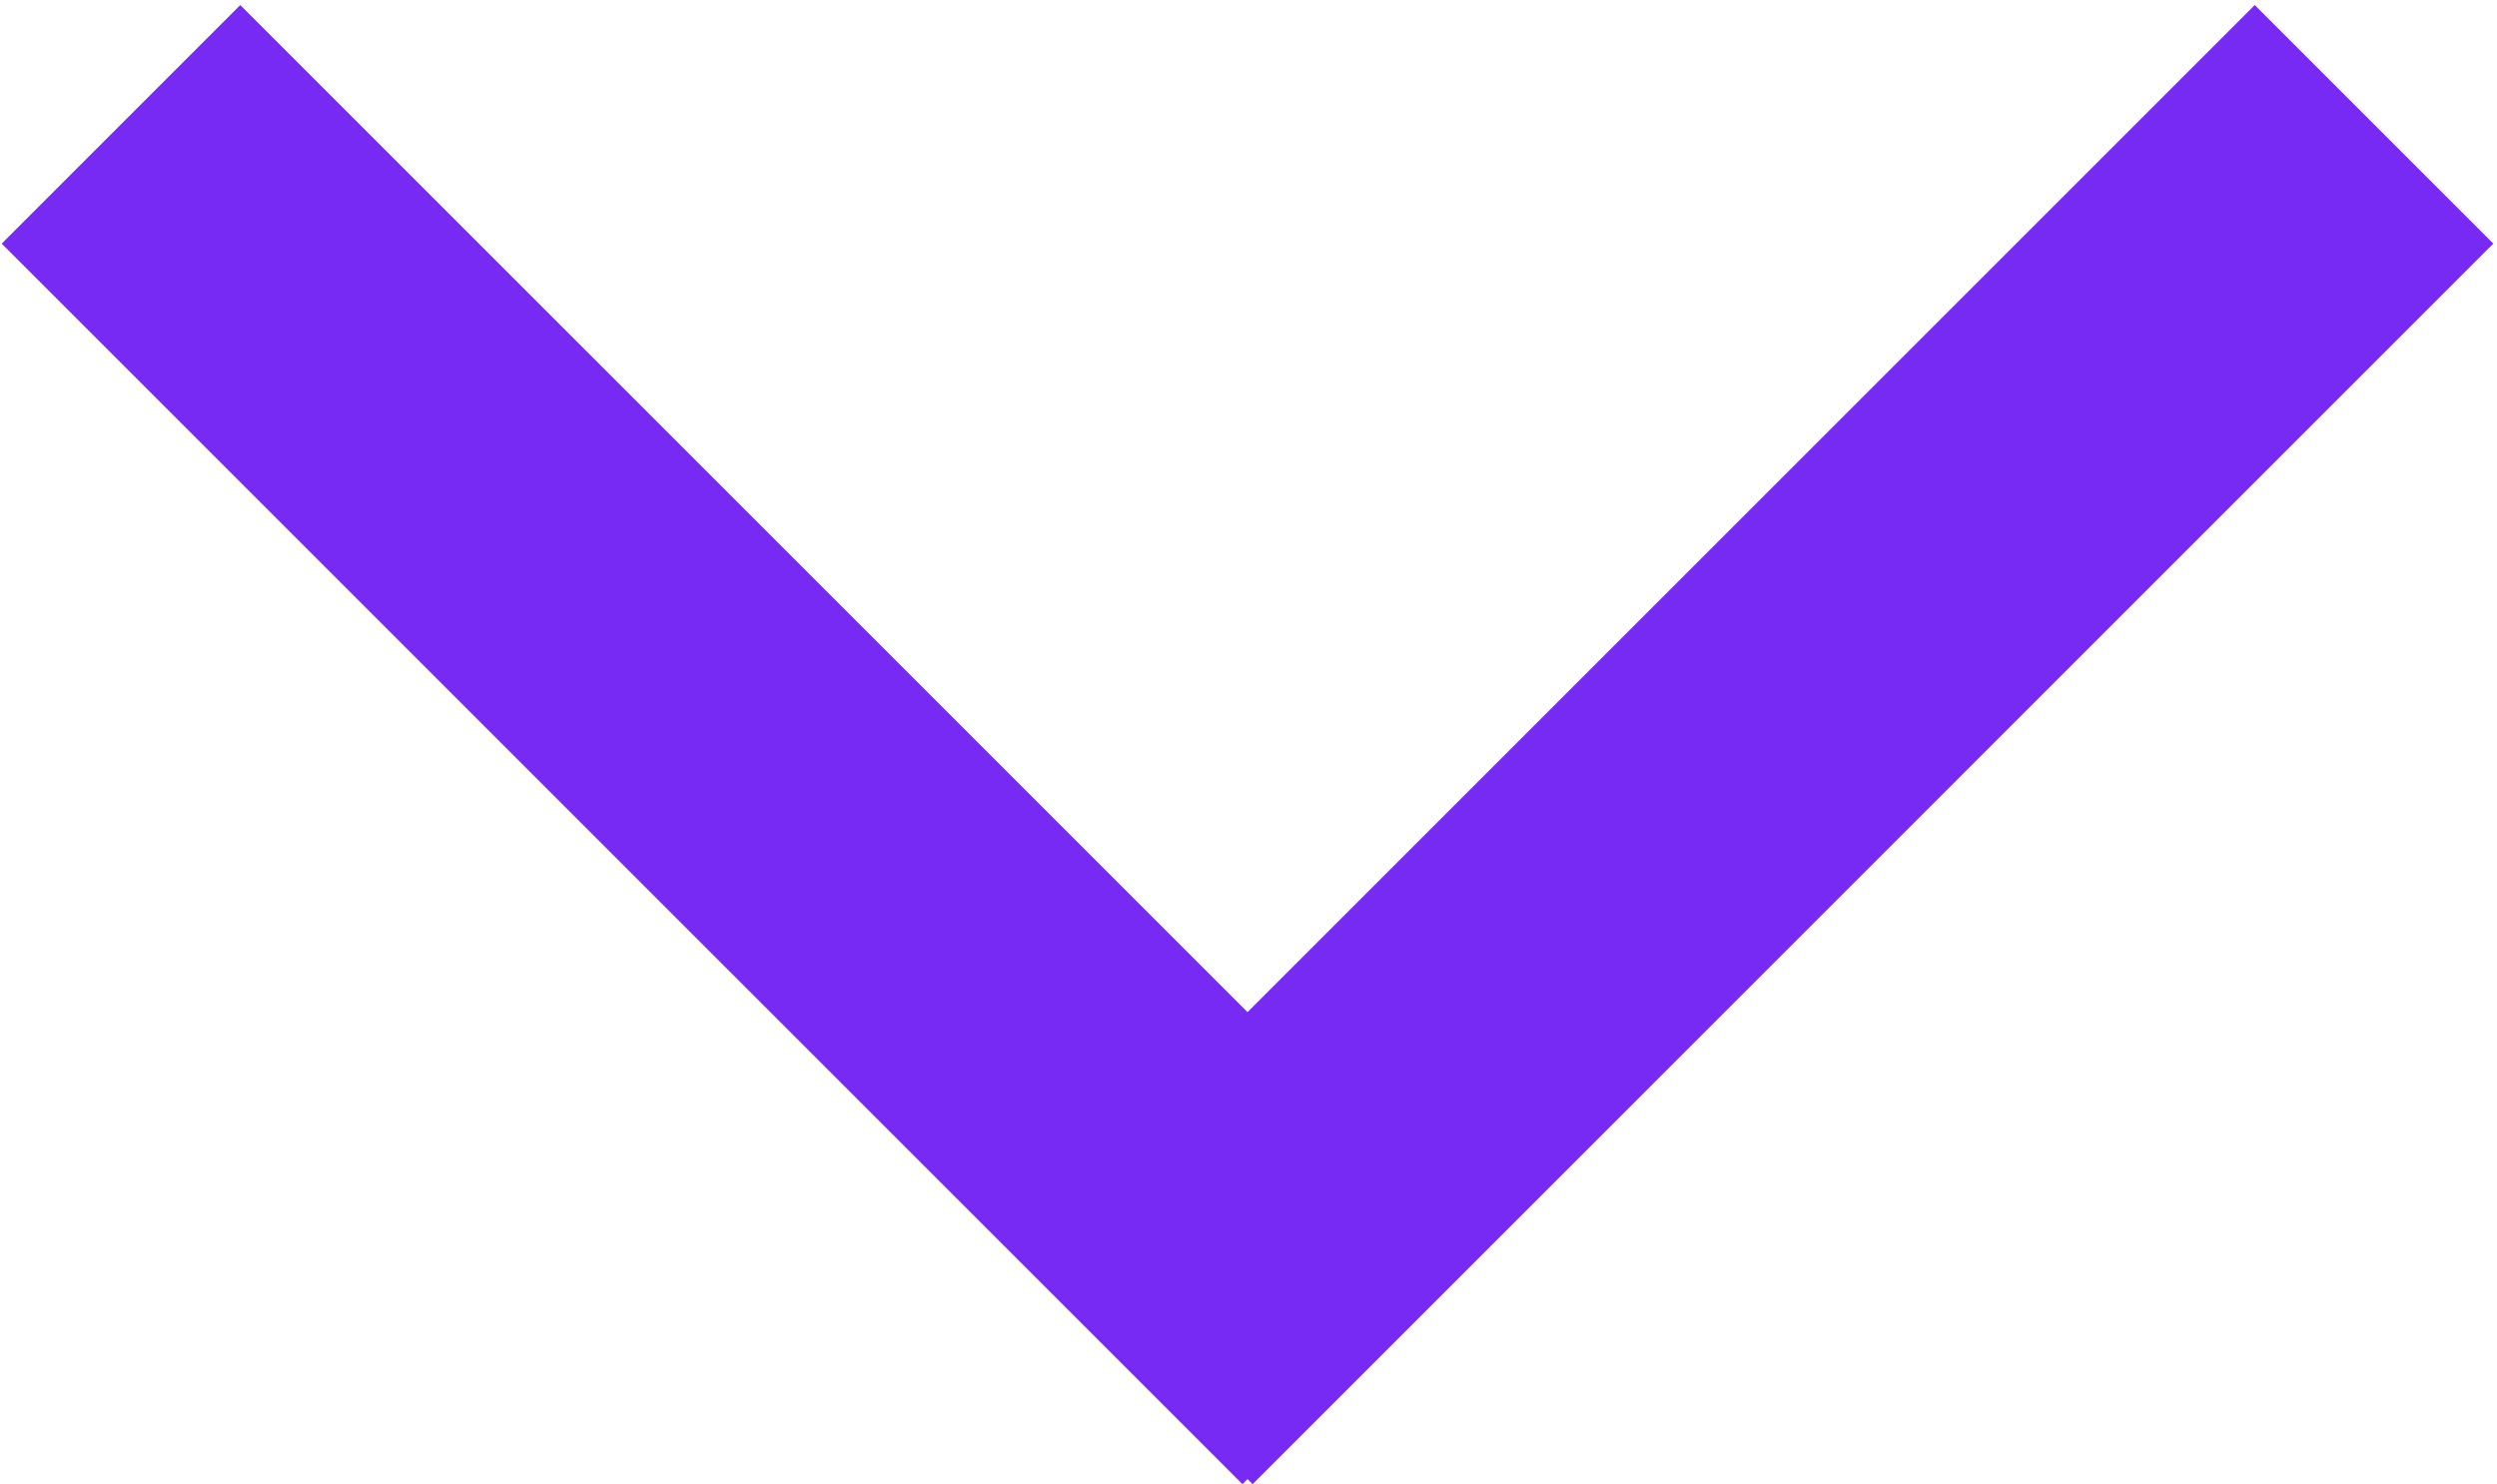 <svg id="Layer_1" xmlns="http://www.w3.org/2000/svg" viewBox="0 0 7.4 4.4"><style>.st0{fill:#782af5}</style><g id="Page-1"><g id="Homepage-FINAL" transform="translate(-701 -45)"><g id="Header-_x26_-Nav" transform="translate(-3 -3)"><g id="Navigation" transform="translate(33 27)"><g id="Nav-Items" transform="translate(272 14)"><g id="Down-Arrow" transform="translate(400 7)"><path transform="rotate(-45.001 1.207 2.207)" class="st0" d="M.7-.4h1v5.2h-1z" id="Line-29"/><path transform="rotate(-45.001 4.207 2.207)" class="st0" d="M1.6 1.7h5.2v1H1.6z" id="Line-30"/></g></g></g></g></g></g></svg>
